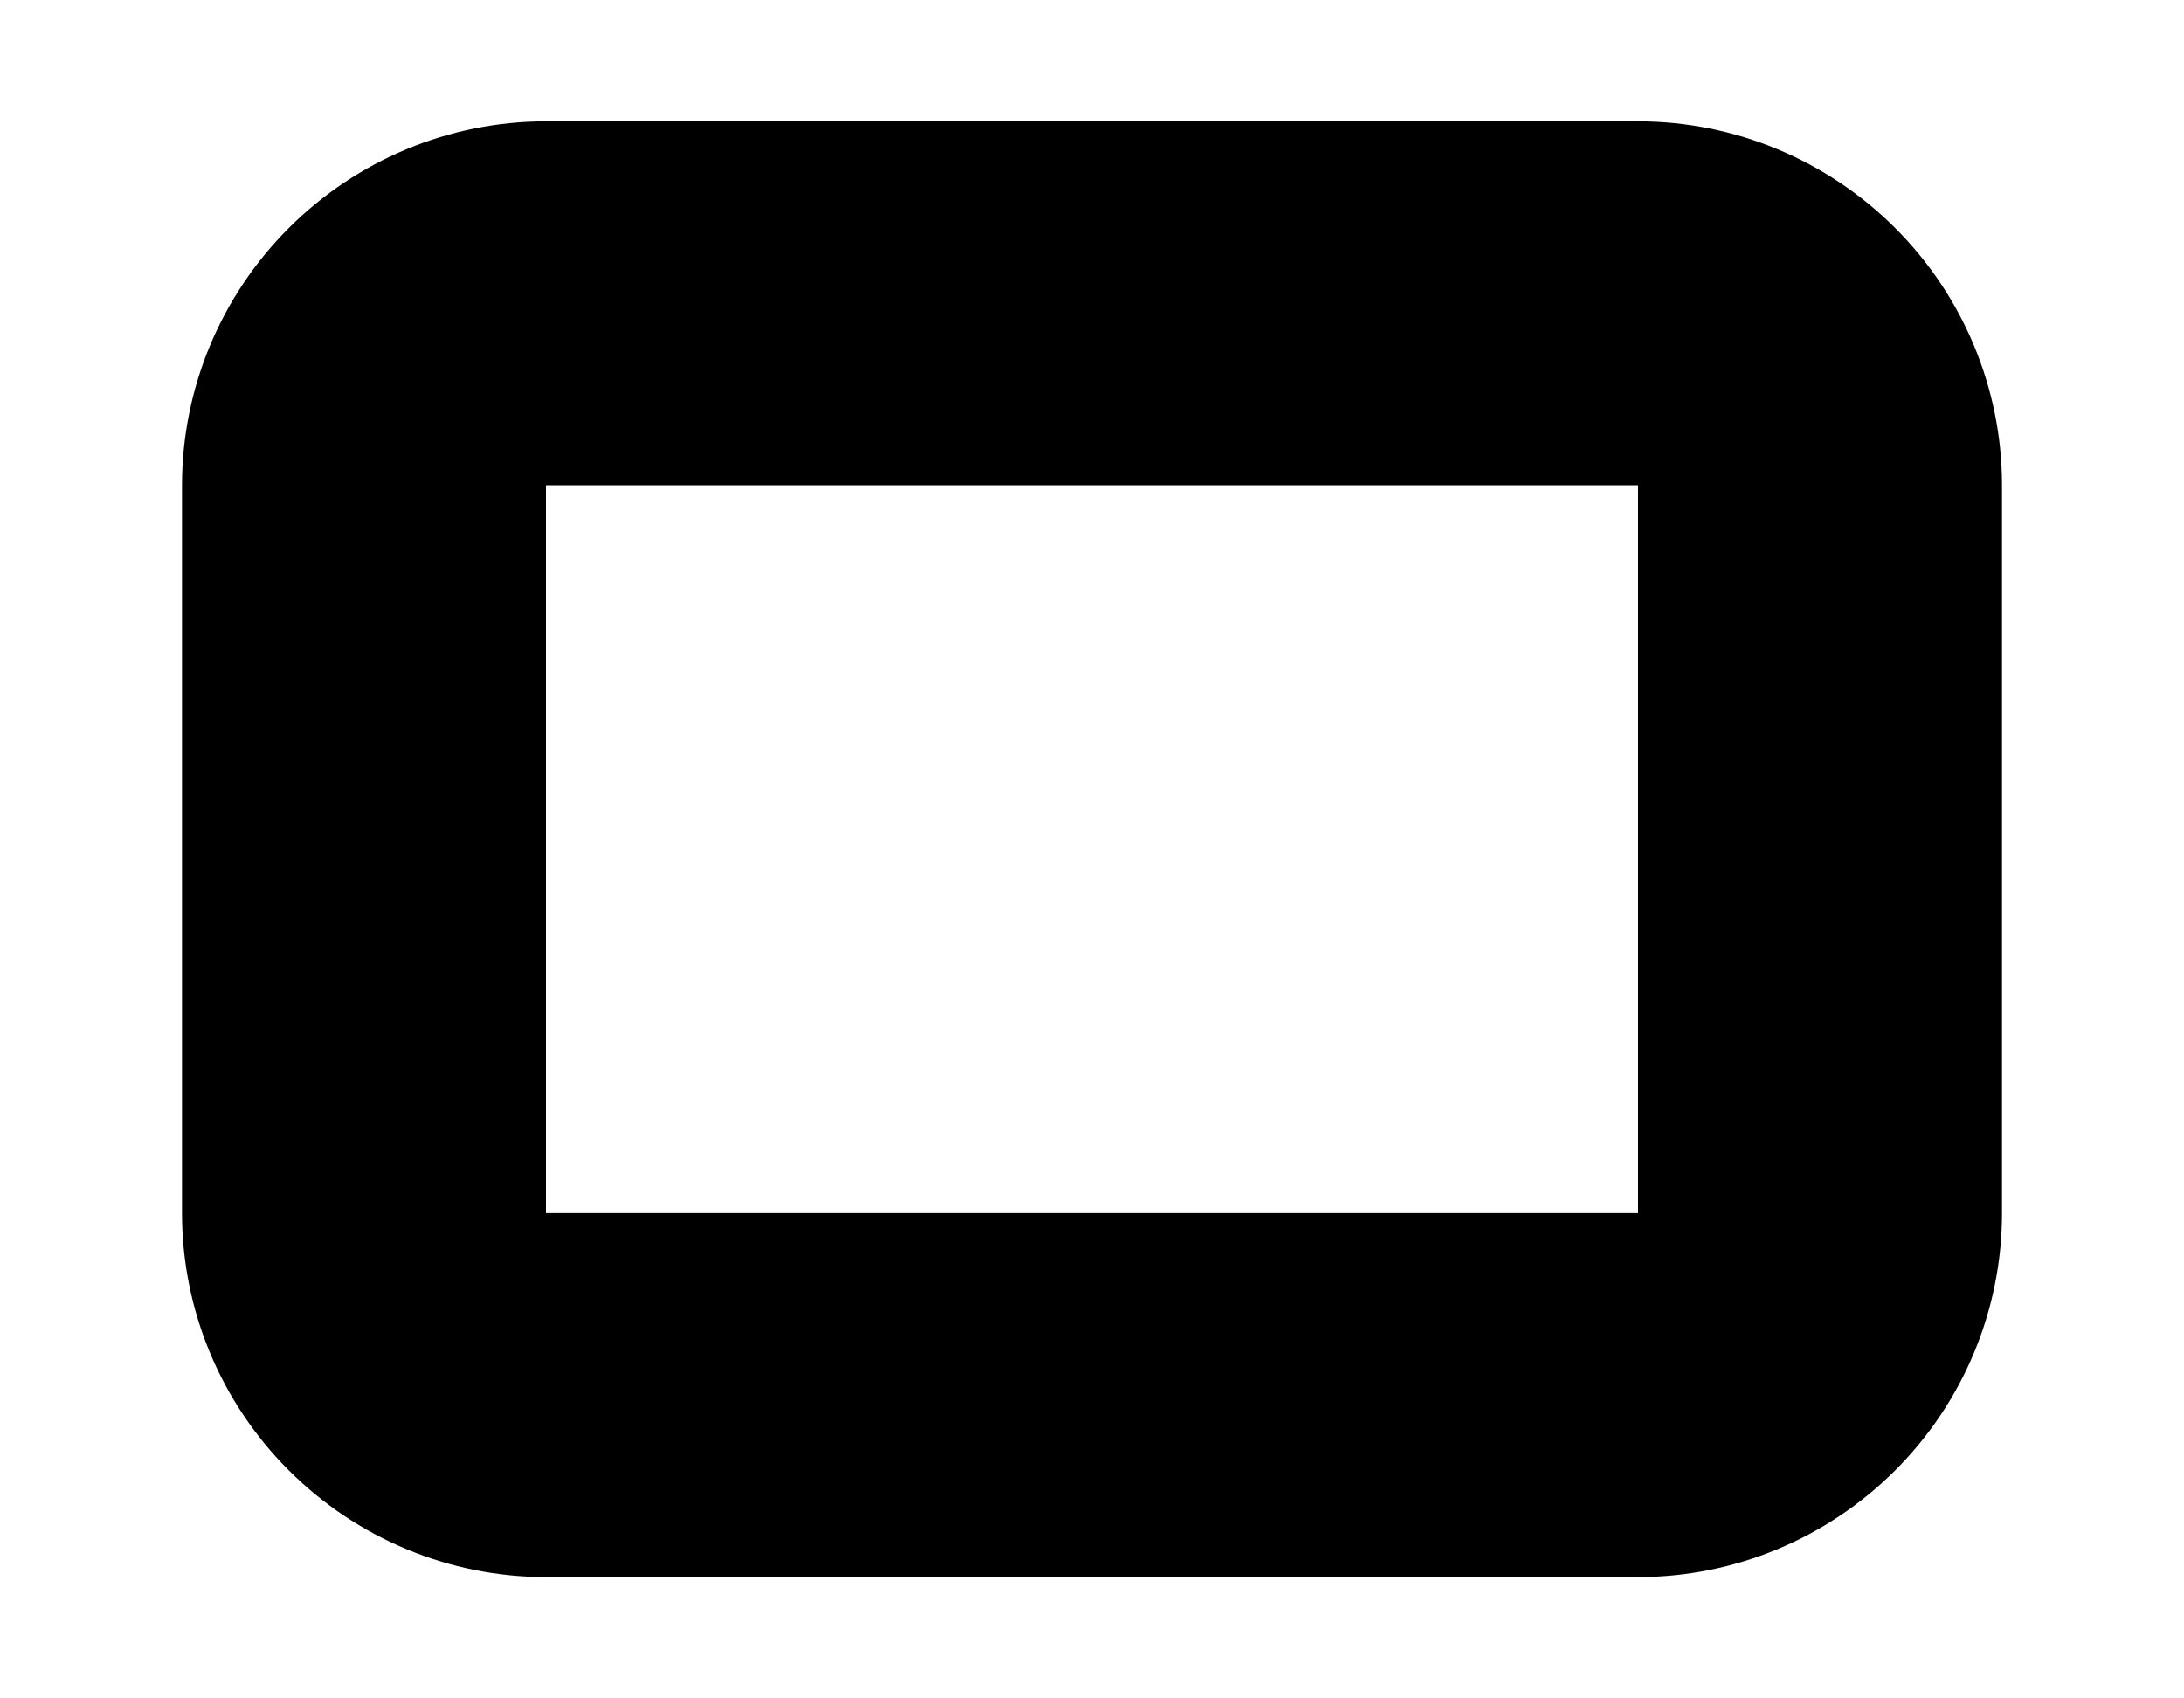 <svg width="9" height="7" viewBox="0 0 9 7" fill="none" xmlns="http://www.w3.org/2000/svg">
<path d="M6.75 6.5H2.25C1.852 6.5 1.471 6.341 1.19 6.06C0.909 5.779 0.75 5.398 0.75 5V2C0.75 1.602 0.909 1.221 1.19 0.94C1.471 0.659 1.852 0.5 2.25 0.5H6.75C7.148 0.5 7.529 0.659 7.81 0.94C8.091 1.221 8.25 1.602 8.25 2V5C8.25 5.398 8.091 5.779 7.81 6.06C7.529 6.341 7.148 6.5 6.75 6.5ZM2.25 2V5H6.75V2H2.25Z" fill="black"/>
</svg>
